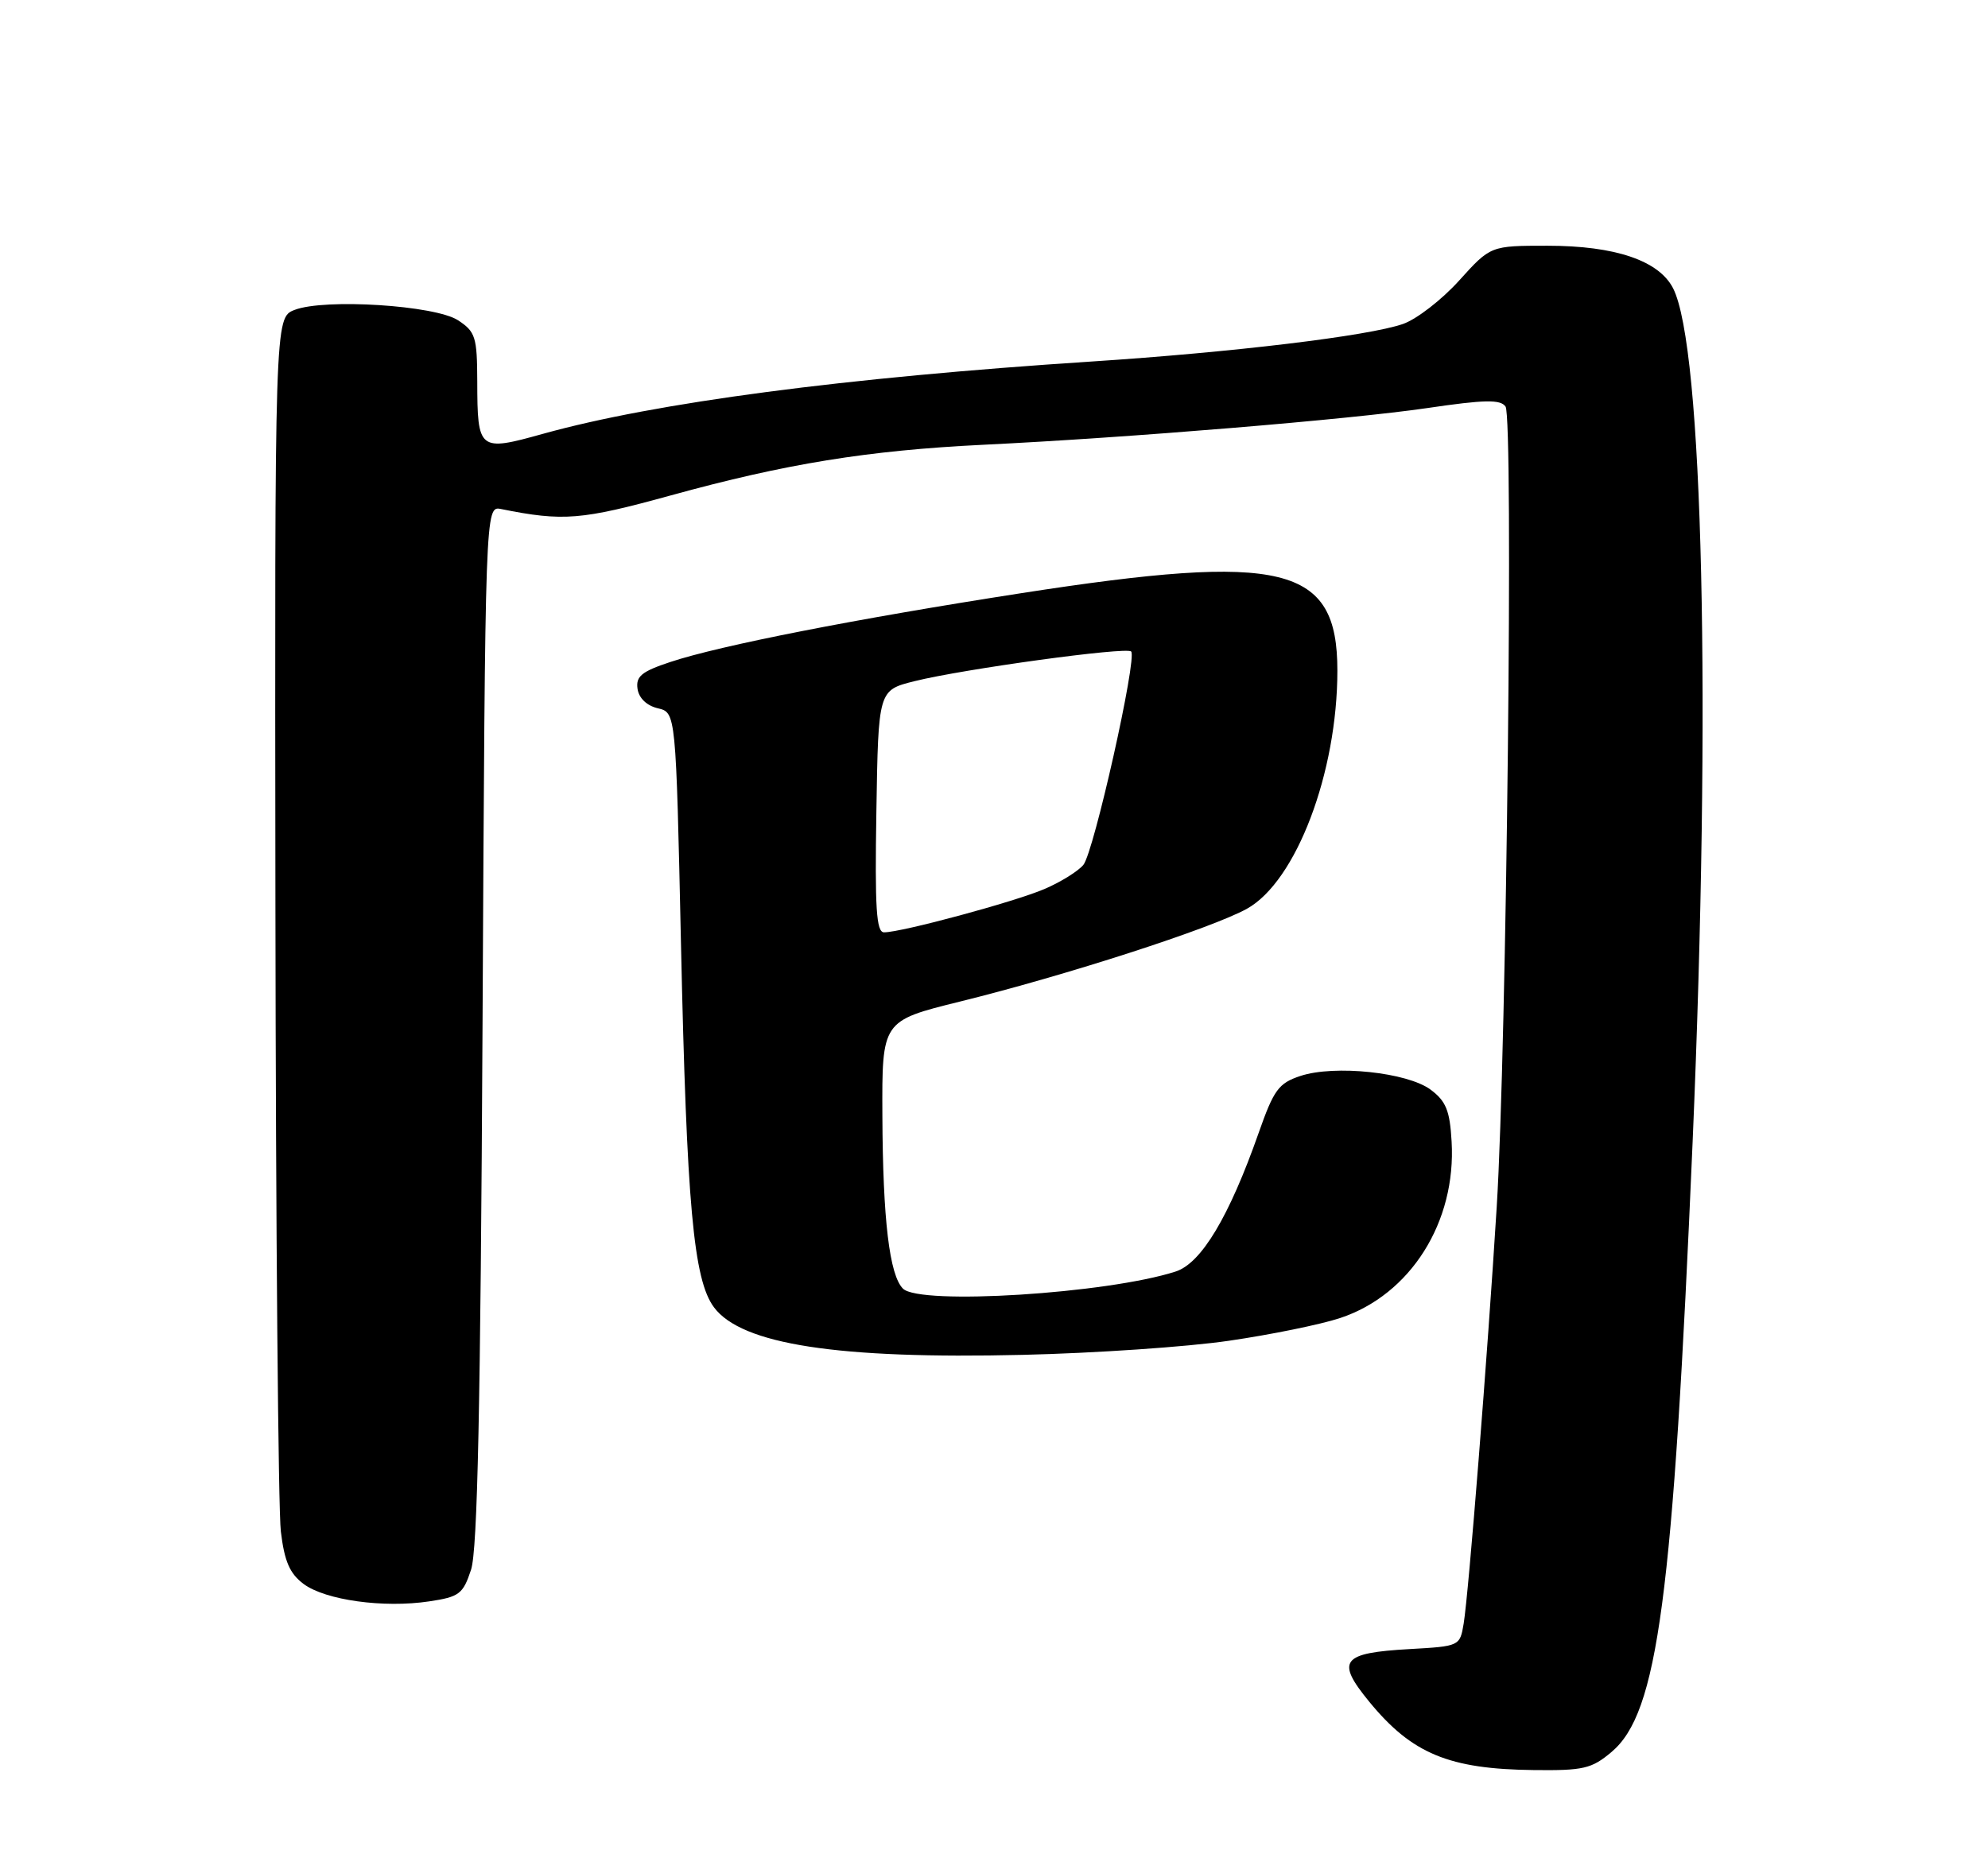 <?xml version="1.0" encoding="UTF-8" standalone="no"?>
<!DOCTYPE svg PUBLIC "-//W3C//DTD SVG 1.1//EN" "http://www.w3.org/Graphics/SVG/1.1/DTD/svg11.dtd" >
<svg xmlns="http://www.w3.org/2000/svg" xmlns:xlink="http://www.w3.org/1999/xlink" version="1.1" viewBox="0 0 275 256">
 <g >
 <path fill="currentColor"
d=" M 222.92 242.41 C 229.33 237.02 231.43 221.25 234.14 158.00 C 236.73 97.54 235.59 47.98 231.43 39.87 C 229.46 36.05 223.41 34.00 214.07 34.00 C 206.19 34.00 206.19 34.00 201.84 38.82 C 199.45 41.47 195.95 44.18 194.06 44.83 C 189.28 46.49 170.59 48.74 151.00 50.02 C 116.81 52.25 90.64 55.70 75.09 60.03 C 66.23 62.50 66.04 62.35 66.02 52.77 C 66.00 46.62 65.77 45.90 63.37 44.32 C 60.19 42.24 44.92 41.27 40.75 42.88 C 38.00 43.95 38.00 43.95 38.10 125.23 C 38.15 169.93 38.49 208.93 38.85 211.90 C 39.35 216.06 40.08 217.73 42.01 219.17 C 45.02 221.40 53.06 222.52 59.37 221.57 C 63.53 220.95 64.05 220.56 65.16 217.19 C 66.06 214.47 66.47 194.63 66.75 141.75 C 67.12 69.99 67.12 69.99 69.31 70.43 C 77.91 72.16 80.40 71.96 92.81 68.54 C 108.70 64.16 120.05 62.32 136.00 61.54 C 156.22 60.56 186.73 58.03 197.44 56.46 C 205.37 55.29 207.56 55.25 208.26 56.25 C 209.37 57.83 208.42 144.80 207.04 167.00 C 205.77 187.54 203.16 220.45 202.47 224.64 C 201.95 227.76 201.91 227.78 194.99 228.17 C 185.55 228.70 184.74 229.76 189.42 235.47 C 195.31 242.65 200.44 244.78 212.17 244.91 C 219.03 244.99 220.17 244.73 222.92 242.41 Z  M 170.00 185.51 C 175.78 184.67 182.69 183.26 185.37 182.37 C 195.11 179.15 201.46 169.09 200.80 157.93 C 200.56 153.66 200.02 152.35 197.90 150.77 C 194.68 148.37 184.61 147.31 179.89 148.87 C 176.87 149.87 176.21 150.77 174.11 156.75 C 170.04 168.33 166.18 174.79 162.63 175.93 C 153.16 178.99 127.24 180.62 124.91 178.30 C 123.04 176.45 122.12 168.75 122.06 154.37 C 122.00 141.25 122.00 141.25 132.75 138.59 C 147.43 134.97 167.65 128.43 172.50 125.73 C 179.30 121.94 185.00 106.92 185.00 92.78 C 185.00 78.23 177.65 76.43 141.29 82.07 C 118.36 85.63 99.59 89.31 92.71 91.60 C 88.76 92.91 87.94 93.58 88.19 95.31 C 88.38 96.60 89.47 97.64 91.00 98.00 C 93.50 98.59 93.50 98.59 94.20 130.60 C 94.99 166.73 95.93 177.09 98.77 180.89 C 102.60 186.02 115.90 188.07 141.50 187.46 C 151.40 187.23 164.22 186.36 170.00 185.51 Z  M 121.23 112.25 C 121.50 95.50 121.50 95.50 126.50 94.25 C 133.23 92.57 155.81 89.47 156.47 90.14 C 157.34 91.01 151.31 117.92 149.86 119.67 C 149.13 120.55 146.70 122.06 144.47 123.01 C 140.34 124.78 124.72 129.00 122.29 129.00 C 121.22 129.00 121.01 125.68 121.23 112.25 Z "/>
</g>
</svg>